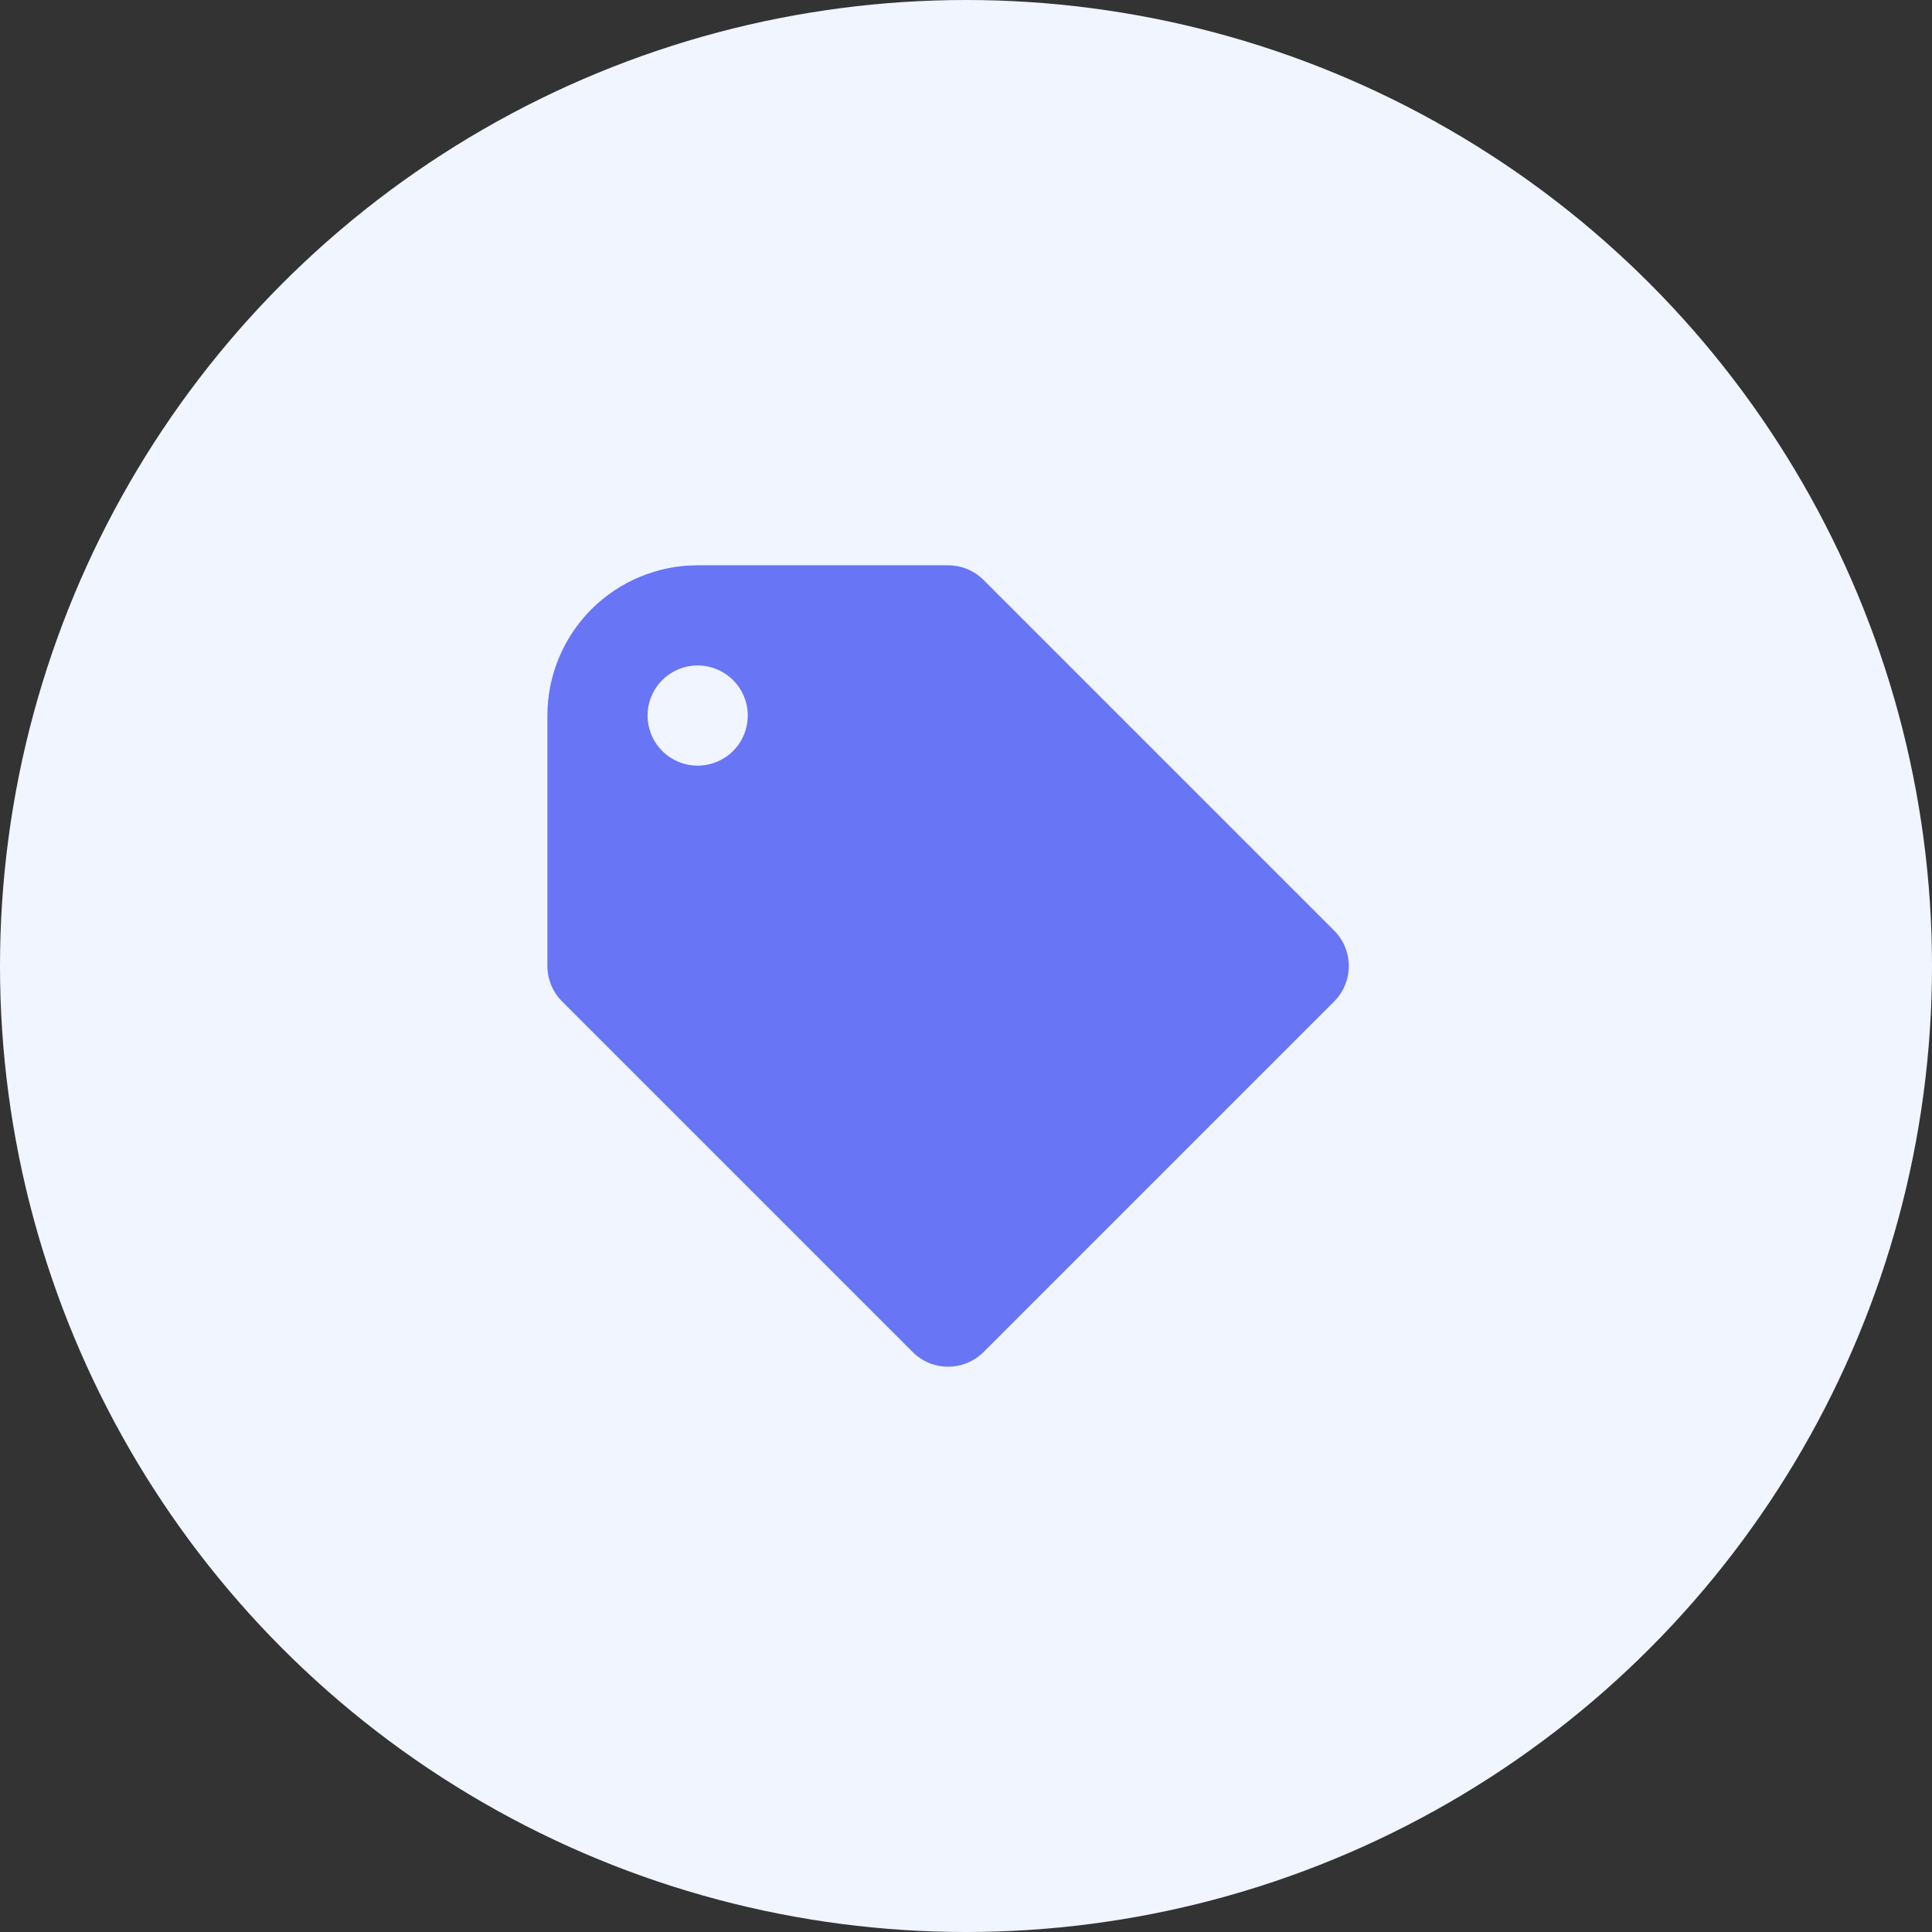 <svg width="108" height="108" viewBox="0 0 108 108" fill="none" xmlns="http://www.w3.org/2000/svg">
<rect x="0" y="0" width="108" height="108" fill="#333333" stroke="none"/>
<circle cx="54" cy="54" r="54" fill="#F0F5FF"/>
<path fill-rule="evenodd" clip-rule="evenodd" d="M74.58 52.02C75.105 52.545 75.399 53.258 75.399 54C75.399 54.742 75.105 55.455 74.58 55.98L54.98 75.58C54.455 76.105 53.742 76.399 53 76.399C52.258 76.399 51.545 76.105 51.02 75.58L31.42 55.98C31.16 55.72 30.953 55.411 30.813 55.072C30.672 54.732 30.6 54.368 30.6 54V40C30.6 37.772 31.485 35.636 33.06 34.06C34.636 32.485 36.772 31.6 39 31.6H53C53.717 31.6 54.434 31.874 54.98 32.42L74.58 52.02ZM39 42.8C39.743 42.8 40.455 42.505 40.98 41.98C41.505 41.455 41.8 40.743 41.8 40C41.8 39.257 41.505 38.545 40.98 38.02C40.455 37.495 39.743 37.2 39 37.2C38.257 37.2 37.545 37.495 37.02 38.02C36.495 38.545 36.2 39.257 36.2 40C36.2 40.743 36.495 41.455 37.02 41.98C37.545 42.505 38.257 42.8 39 42.8Z" fill="#6875F5"/>
</svg>
